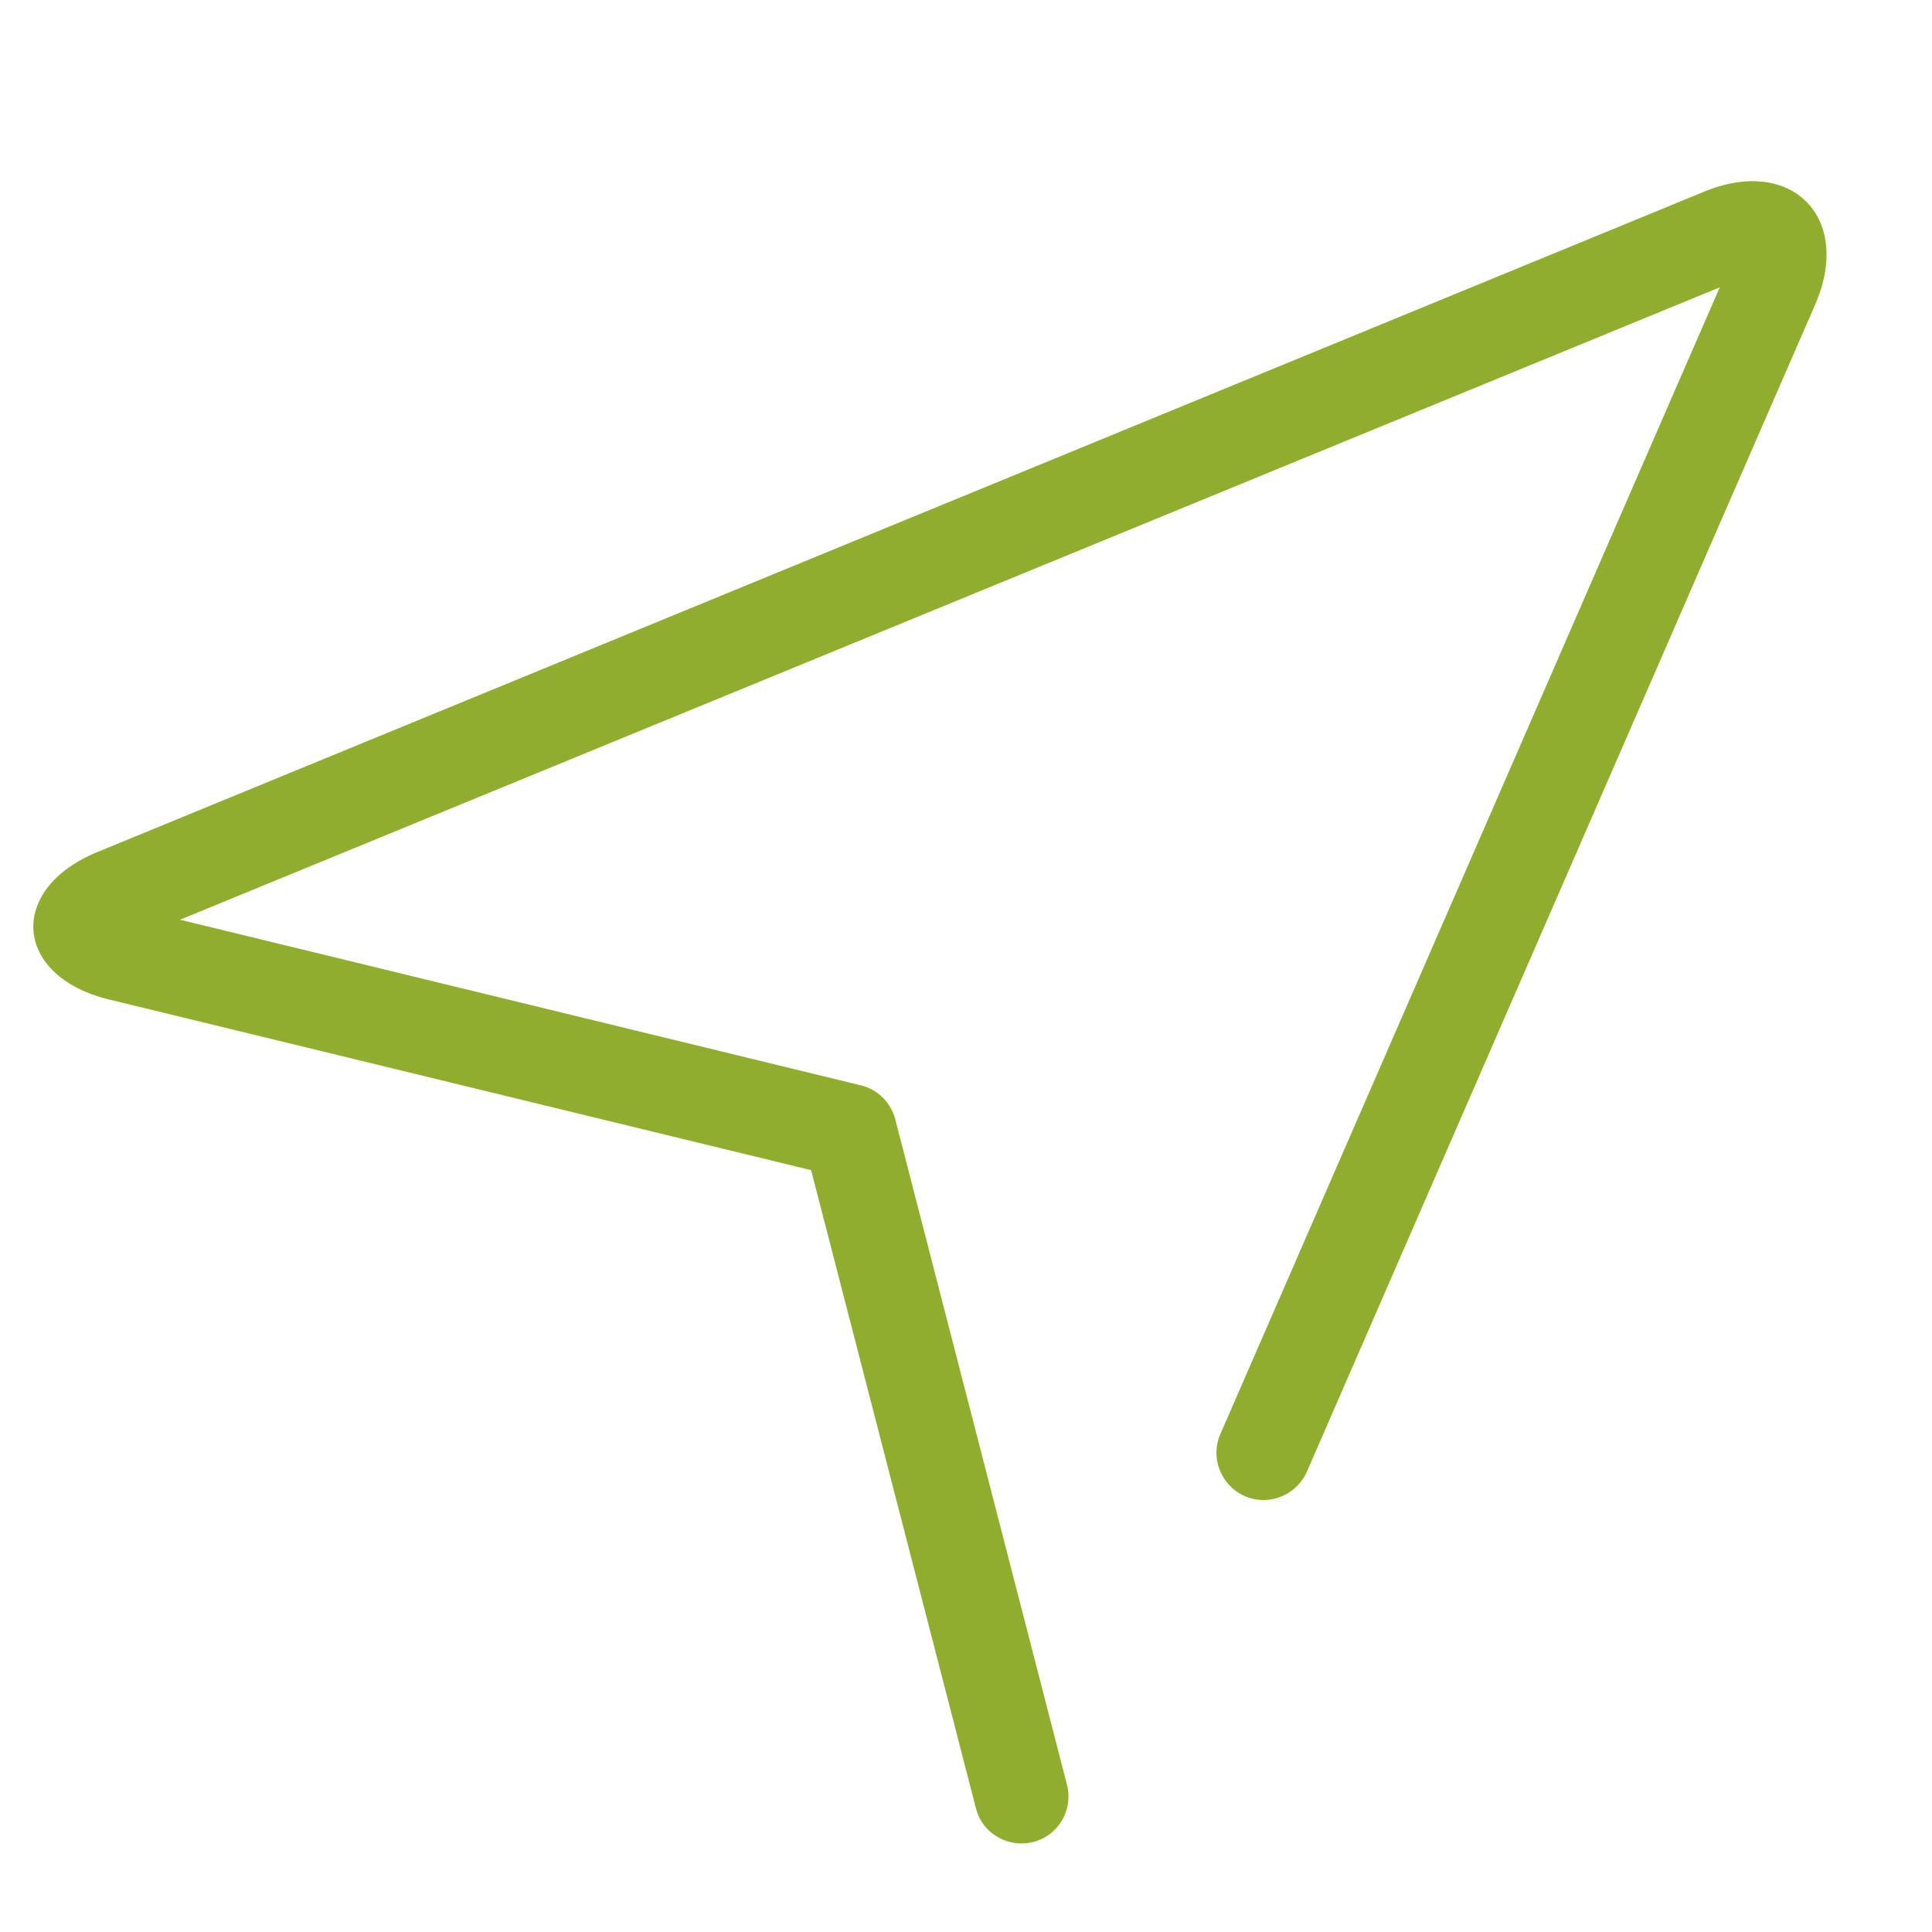 <?xml version="1.0" encoding="utf-8"?>
<svg class="icon" viewBox="0 0 16 16" version="1.1" xmlns="http://www.w3.org/2000/svg">
  <defs/>
  <path d="M 15.033 2.521 C 15.344 1.804 14.839 1.289 14.116 1.586 L 0.807 7.056 C 0.058 7.363 0.112 8.084 0.902 8.277 L 6.945 9.746 L 6.659 9.465 L 8.082 14.974 C 8.155 15.264 8.518 15.365 8.733 15.155 C 8.832 15.057 8.871 14.914 8.836 14.779 L 7.414 9.269 C 7.378 9.131 7.268 9.021 7.128 8.988 L 1.085 7.518 C 1.046 7.51 1.008 7.497 0.972 7.48 C 1.008 7.503 1.049 7.561 1.055 7.65 C 1.062 7.74 1.031 7.802 0.999 7.832 C 1.01 7.821 1.044 7.8 1.103 7.776 L 14.414 2.309 C 14.447 2.294 14.481 2.282 14.519 2.279 C 14.475 2.273 14.435 2.253 14.406 2.22 C 14.373 2.19 14.353 2.149 14.349 2.106 C 14.349 2.119 14.34 2.157 14.317 2.208 L 10.107 11.875 C 9.987 12.152 10.211 12.454 10.51 12.42 C 10.648 12.403 10.767 12.314 10.823 12.188 L 15.033 2.521 Z" fill="#90ae2e" style=""/>
</svg>